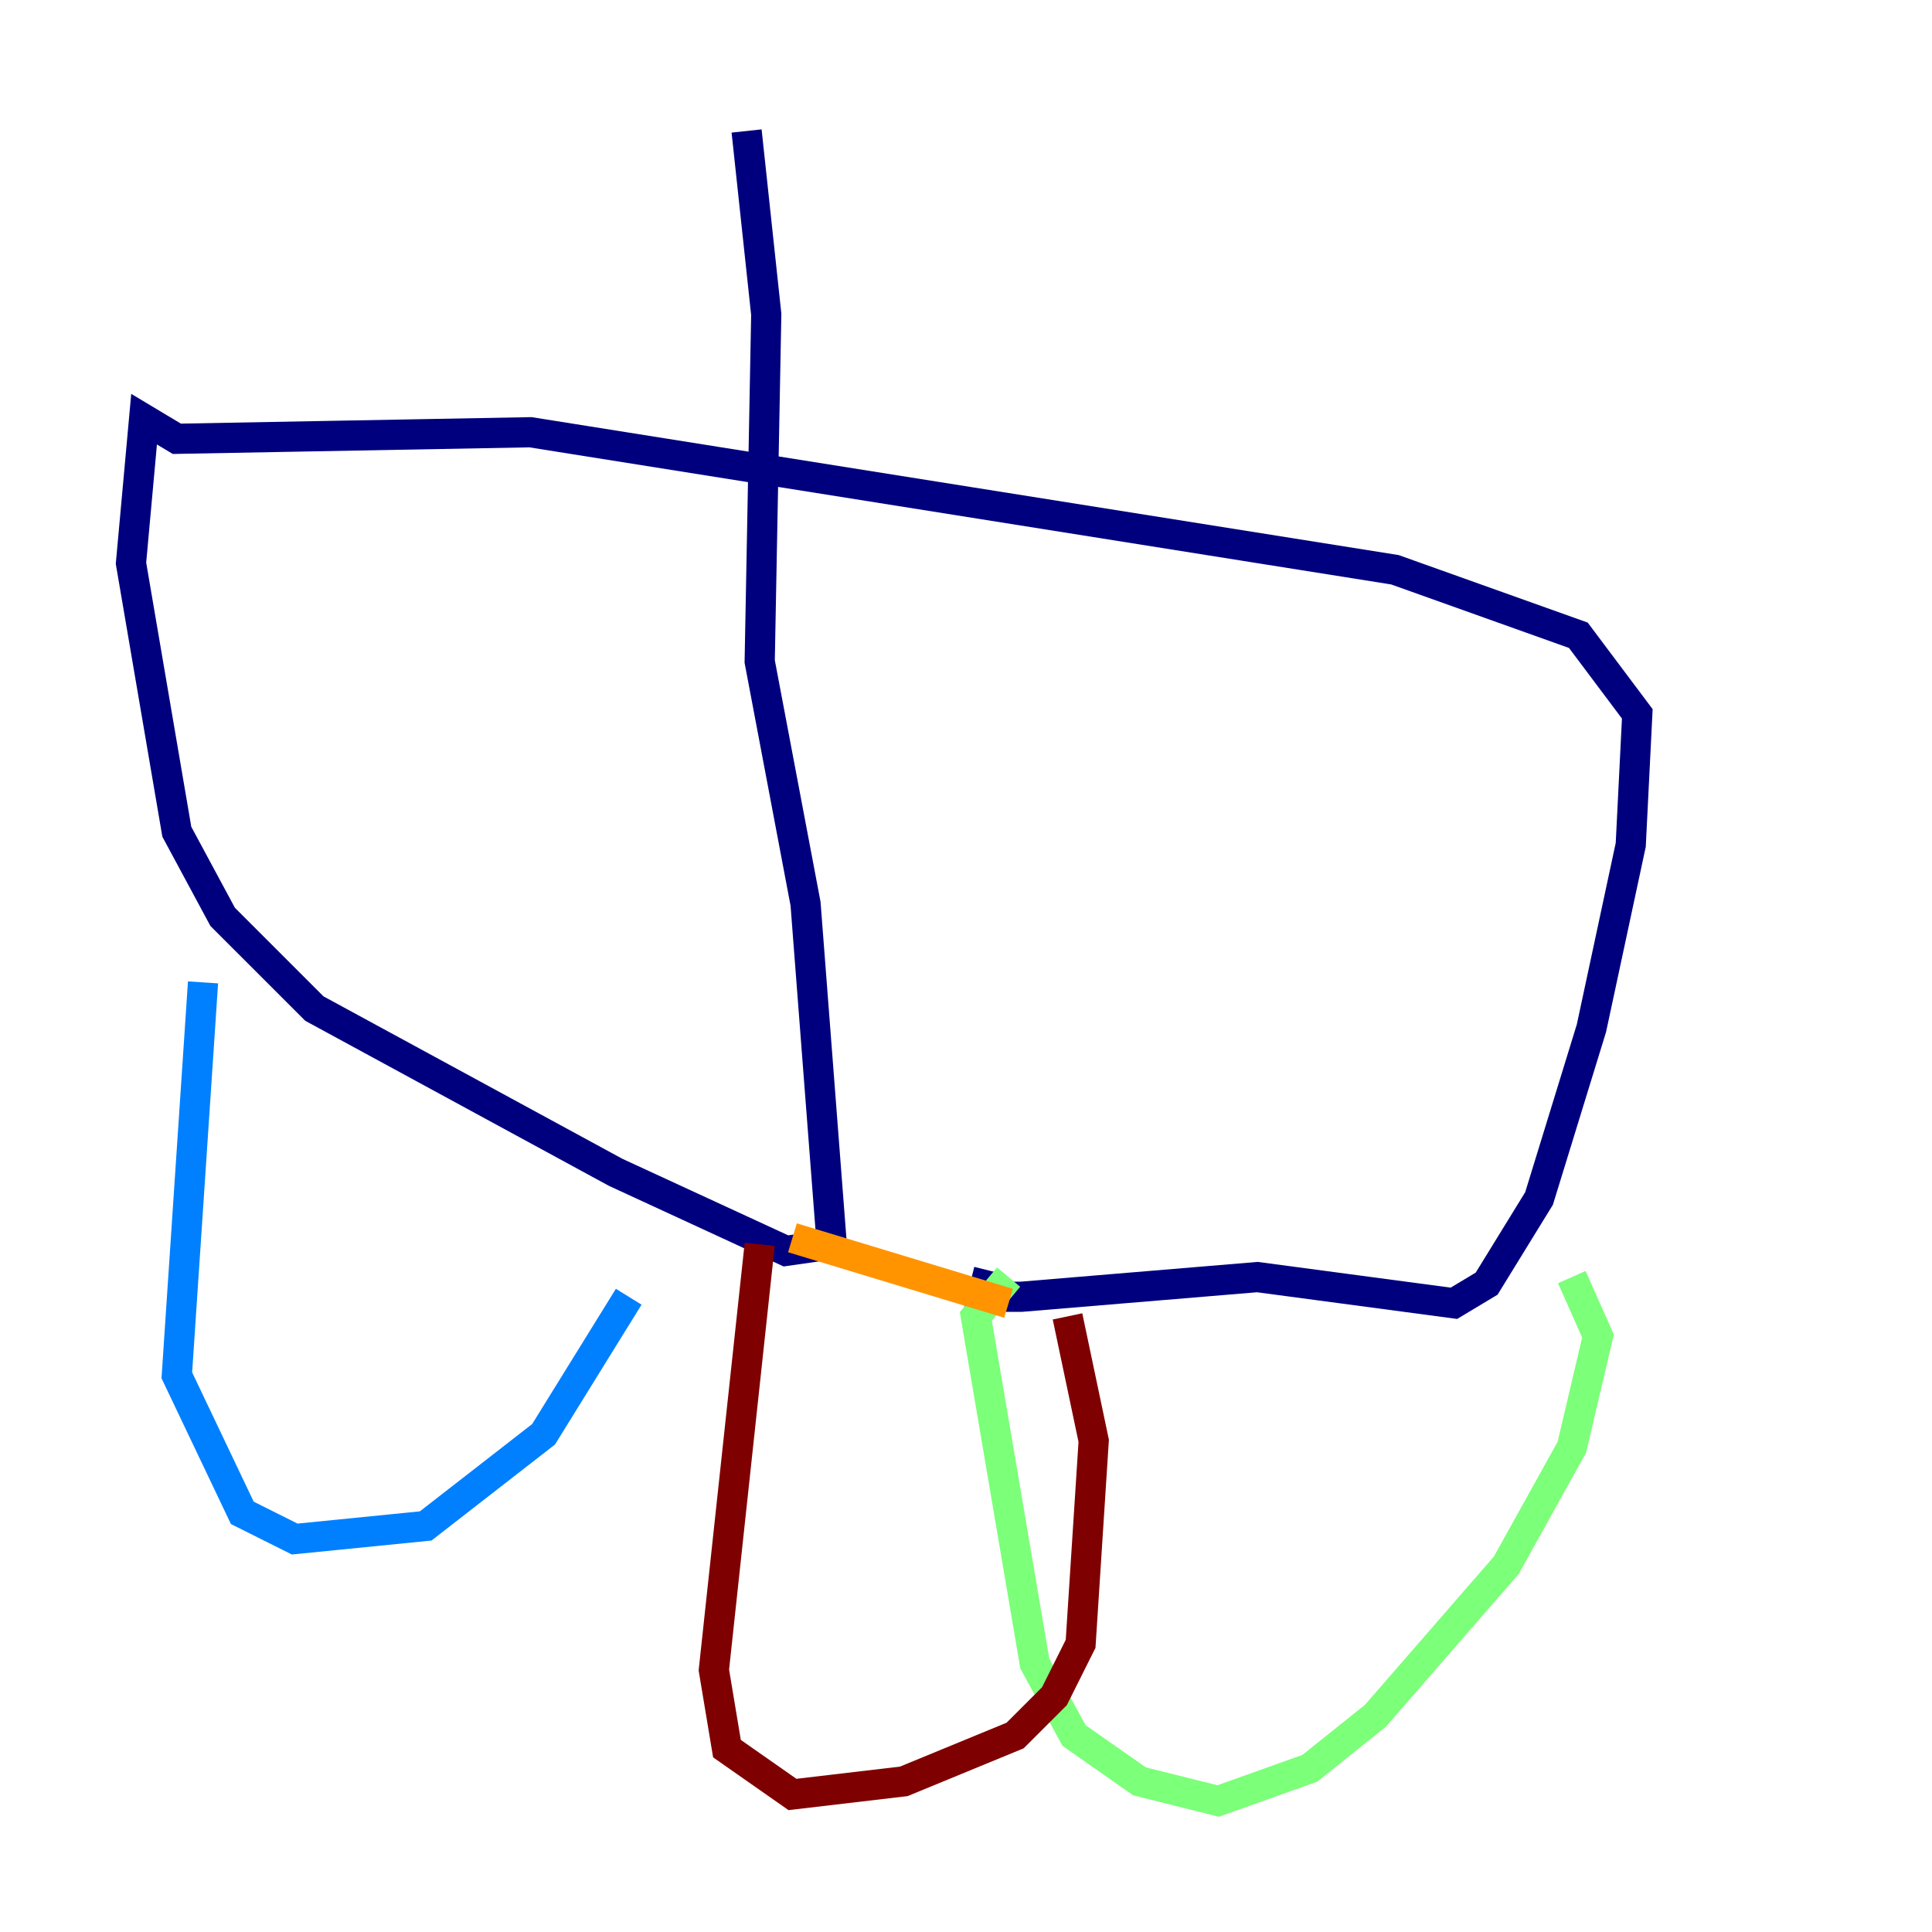 <?xml version="1.0" encoding="utf-8" ?>
<svg baseProfile="tiny" height="128" version="1.2" viewBox="0,0,128,128" width="128" xmlns="http://www.w3.org/2000/svg" xmlns:ev="http://www.w3.org/2001/xml-events" xmlns:xlink="http://www.w3.org/1999/xlink"><defs /><polyline fill="none" points="49.464,8.678 50.766,20.827 50.332,43.824 53.37,59.878 55.105,82.441 52.068,82.875 40.786,77.668 20.827,66.82 14.752,60.746 11.715,55.105 8.678,37.315 9.546,27.77 11.715,29.071 35.146,28.637 92.42,37.749 104.57,42.088 108.475,47.295 108.041,55.973 105.437,68.122 101.966,79.403 98.495,85.044 96.325,86.346 83.308,84.61 67.688,85.912 65.085,85.912 65.519,84.176" stroke="#00007f" stroke-width="2" /><polyline fill="none" points="13.451,65.085 11.715,91.119 16.054,100.231 19.525,101.966 28.203,101.098 36.014,95.024 41.654,85.912" stroke="#0080ff" stroke-width="2" /><polyline fill="none" points="66.82,84.61 64.651,87.214 68.556,110.21 71.159,114.983 75.498,118.02 80.705,119.322 86.78,117.153 91.119,113.681 99.797,103.702 104.136,95.891 105.871,88.515 104.136,84.61" stroke="#7cff79" stroke-width="2" /><polyline fill="none" points="66.82,86.346 52.502,82.007" stroke="#ff9400" stroke-width="2" /><polyline fill="none" points="50.332,82.441 47.295,110.644 48.163,115.851 52.502,118.888 59.878,118.02 67.254,114.983 69.858,112.38 71.593,108.909 72.461,95.458 70.725,87.214" stroke="#7f0000" stroke-width="2" /></svg>